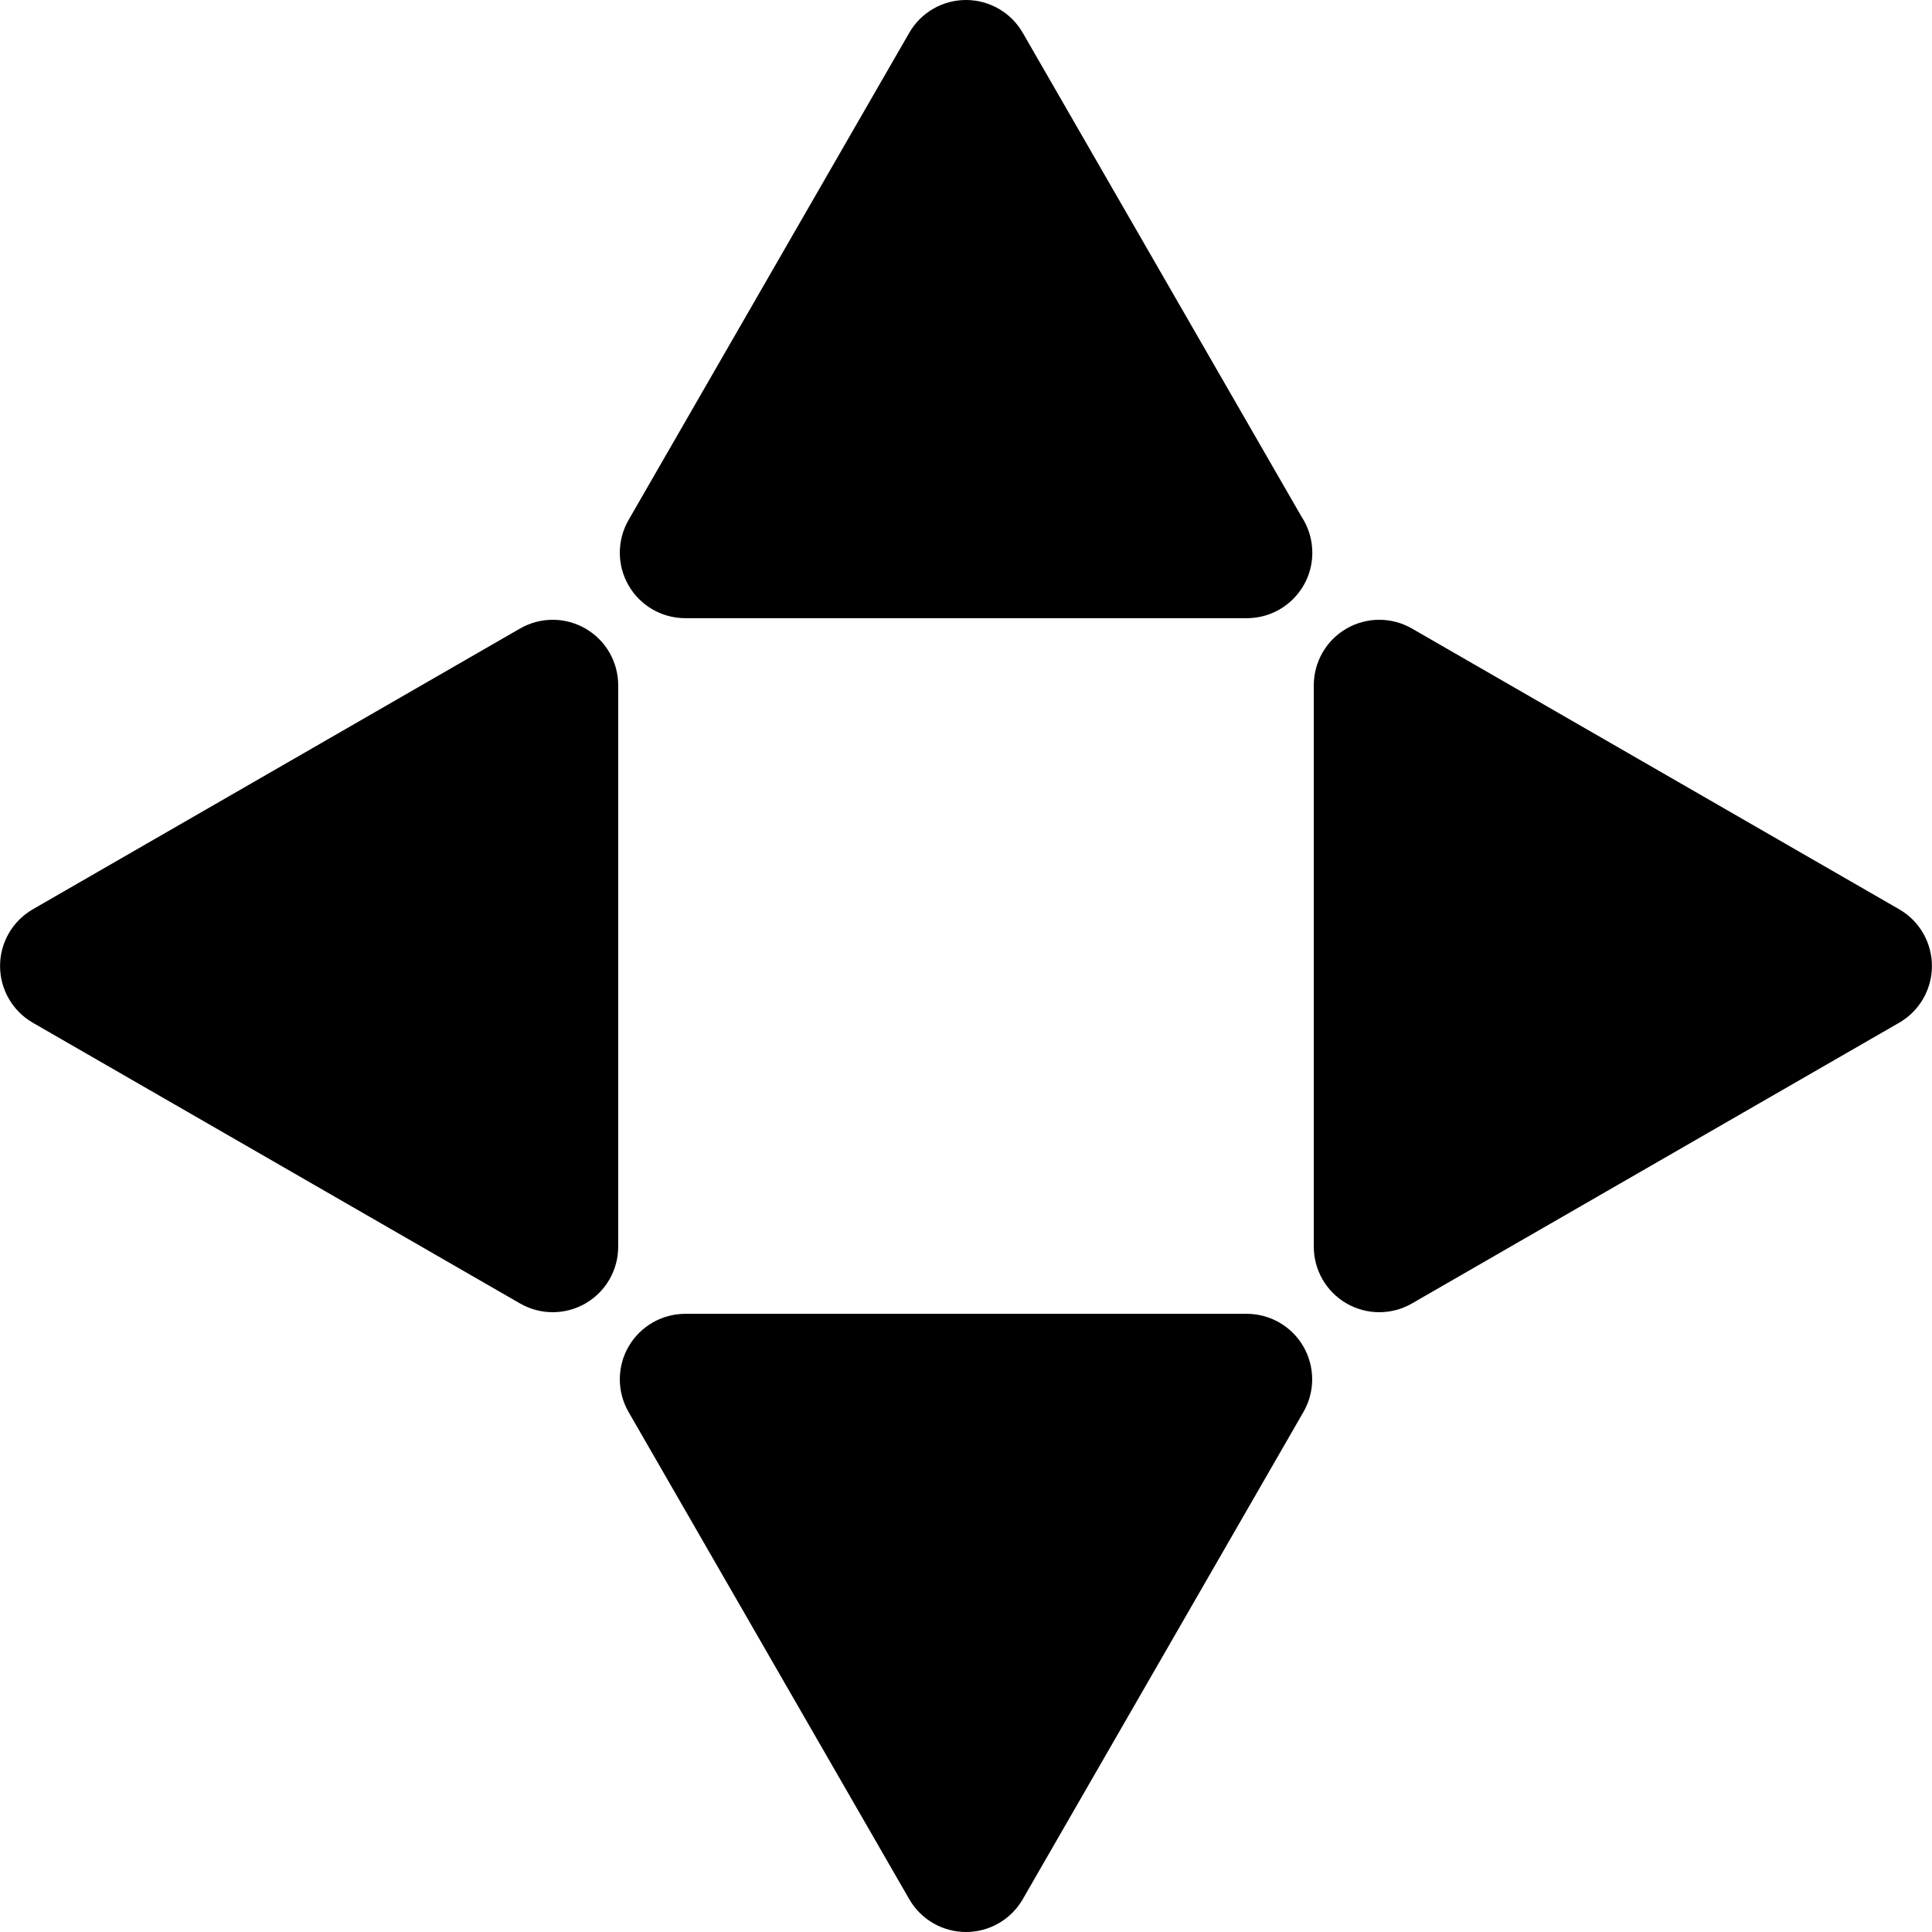 <svg version="1.1" id="Capa_1" xmlns="http://www.w3.org/2000/svg" xmlns:xlink="http://www.w3.org/1999/xlink" x="0px" y="0px"
	 viewBox="0 0 296.999 296.999" style="enable-background:new 0 0 296.999 296.999;" xml:space="preserve">
<g>
	<path d="M157.222,5.041C155.424,1.922,152.099,0,148.499,0s-6.926,1.922-8.724,5.041L96.626,79.939
		c-1.794,3.115-1.792,6.95,0.007,10.063c1.8,3.112,5.121,5.029,8.717,5.029h86.301c0.006-0.001,0.012-0.001,0.02,0
		c5.561,0,10.067-4.507,10.067-10.066c0-2.05-0.611-3.956-1.664-5.547L157.222,5.041z"/>
	<path d="M191.65,201.968h-86.301c-3.596,0-6.917,1.917-8.717,5.029c-1.799,3.112-1.801,6.947-0.007,10.063l43.151,74.898
		c1.798,3.119,5.123,5.041,8.724,5.041c3.601,0,6.926-1.922,8.724-5.041l43.149-74.898c1.794-3.115,1.792-6.95-0.007-10.063
		C198.567,203.885,195.246,201.968,191.65,201.968z"/>
	<path d="M291.949,139.777l-74.893-43.154c-3.114-1.796-6.95-1.794-10.063,0.006c-3.112,1.8-5.029,5.121-5.029,8.717v86.307
		c0,3.596,1.917,6.917,5.029,8.717c1.558,0.9,3.297,1.351,5.037,1.351c1.735,0,3.471-0.448,5.025-1.345l74.893-43.154
		c3.119-1.797,5.041-5.121,5.041-8.722C296.99,144.898,295.068,141.574,291.949,139.777z"/>
	<path d="M90.005,96.629c-3.113-1.8-6.948-1.802-10.064-0.006L5.049,139.779c-3.118,1.797-5.04,5.122-5.04,8.722
		c0,3.601,1.922,6.926,5.041,8.723l74.893,43.152c1.555,0.895,3.29,1.344,5.025,1.344c1.739,0,3.479-0.45,5.037-1.351
		c3.112-1.8,5.029-5.121,5.029-8.717v-86.307C95.035,101.75,93.118,98.429,90.005,96.629z"/>
</g>
<g>
</g>
<g>
</g>
<g>
</g>
<g>
</g>
<g>
</g>
<g>
</g>
<g>
</g>
<g>
</g>
<g>
</g>
<g>
</g>
<g>
</g>
<g>
</g>
<g>
</g>
<g>
</g>
<g>
</g>
</svg>
